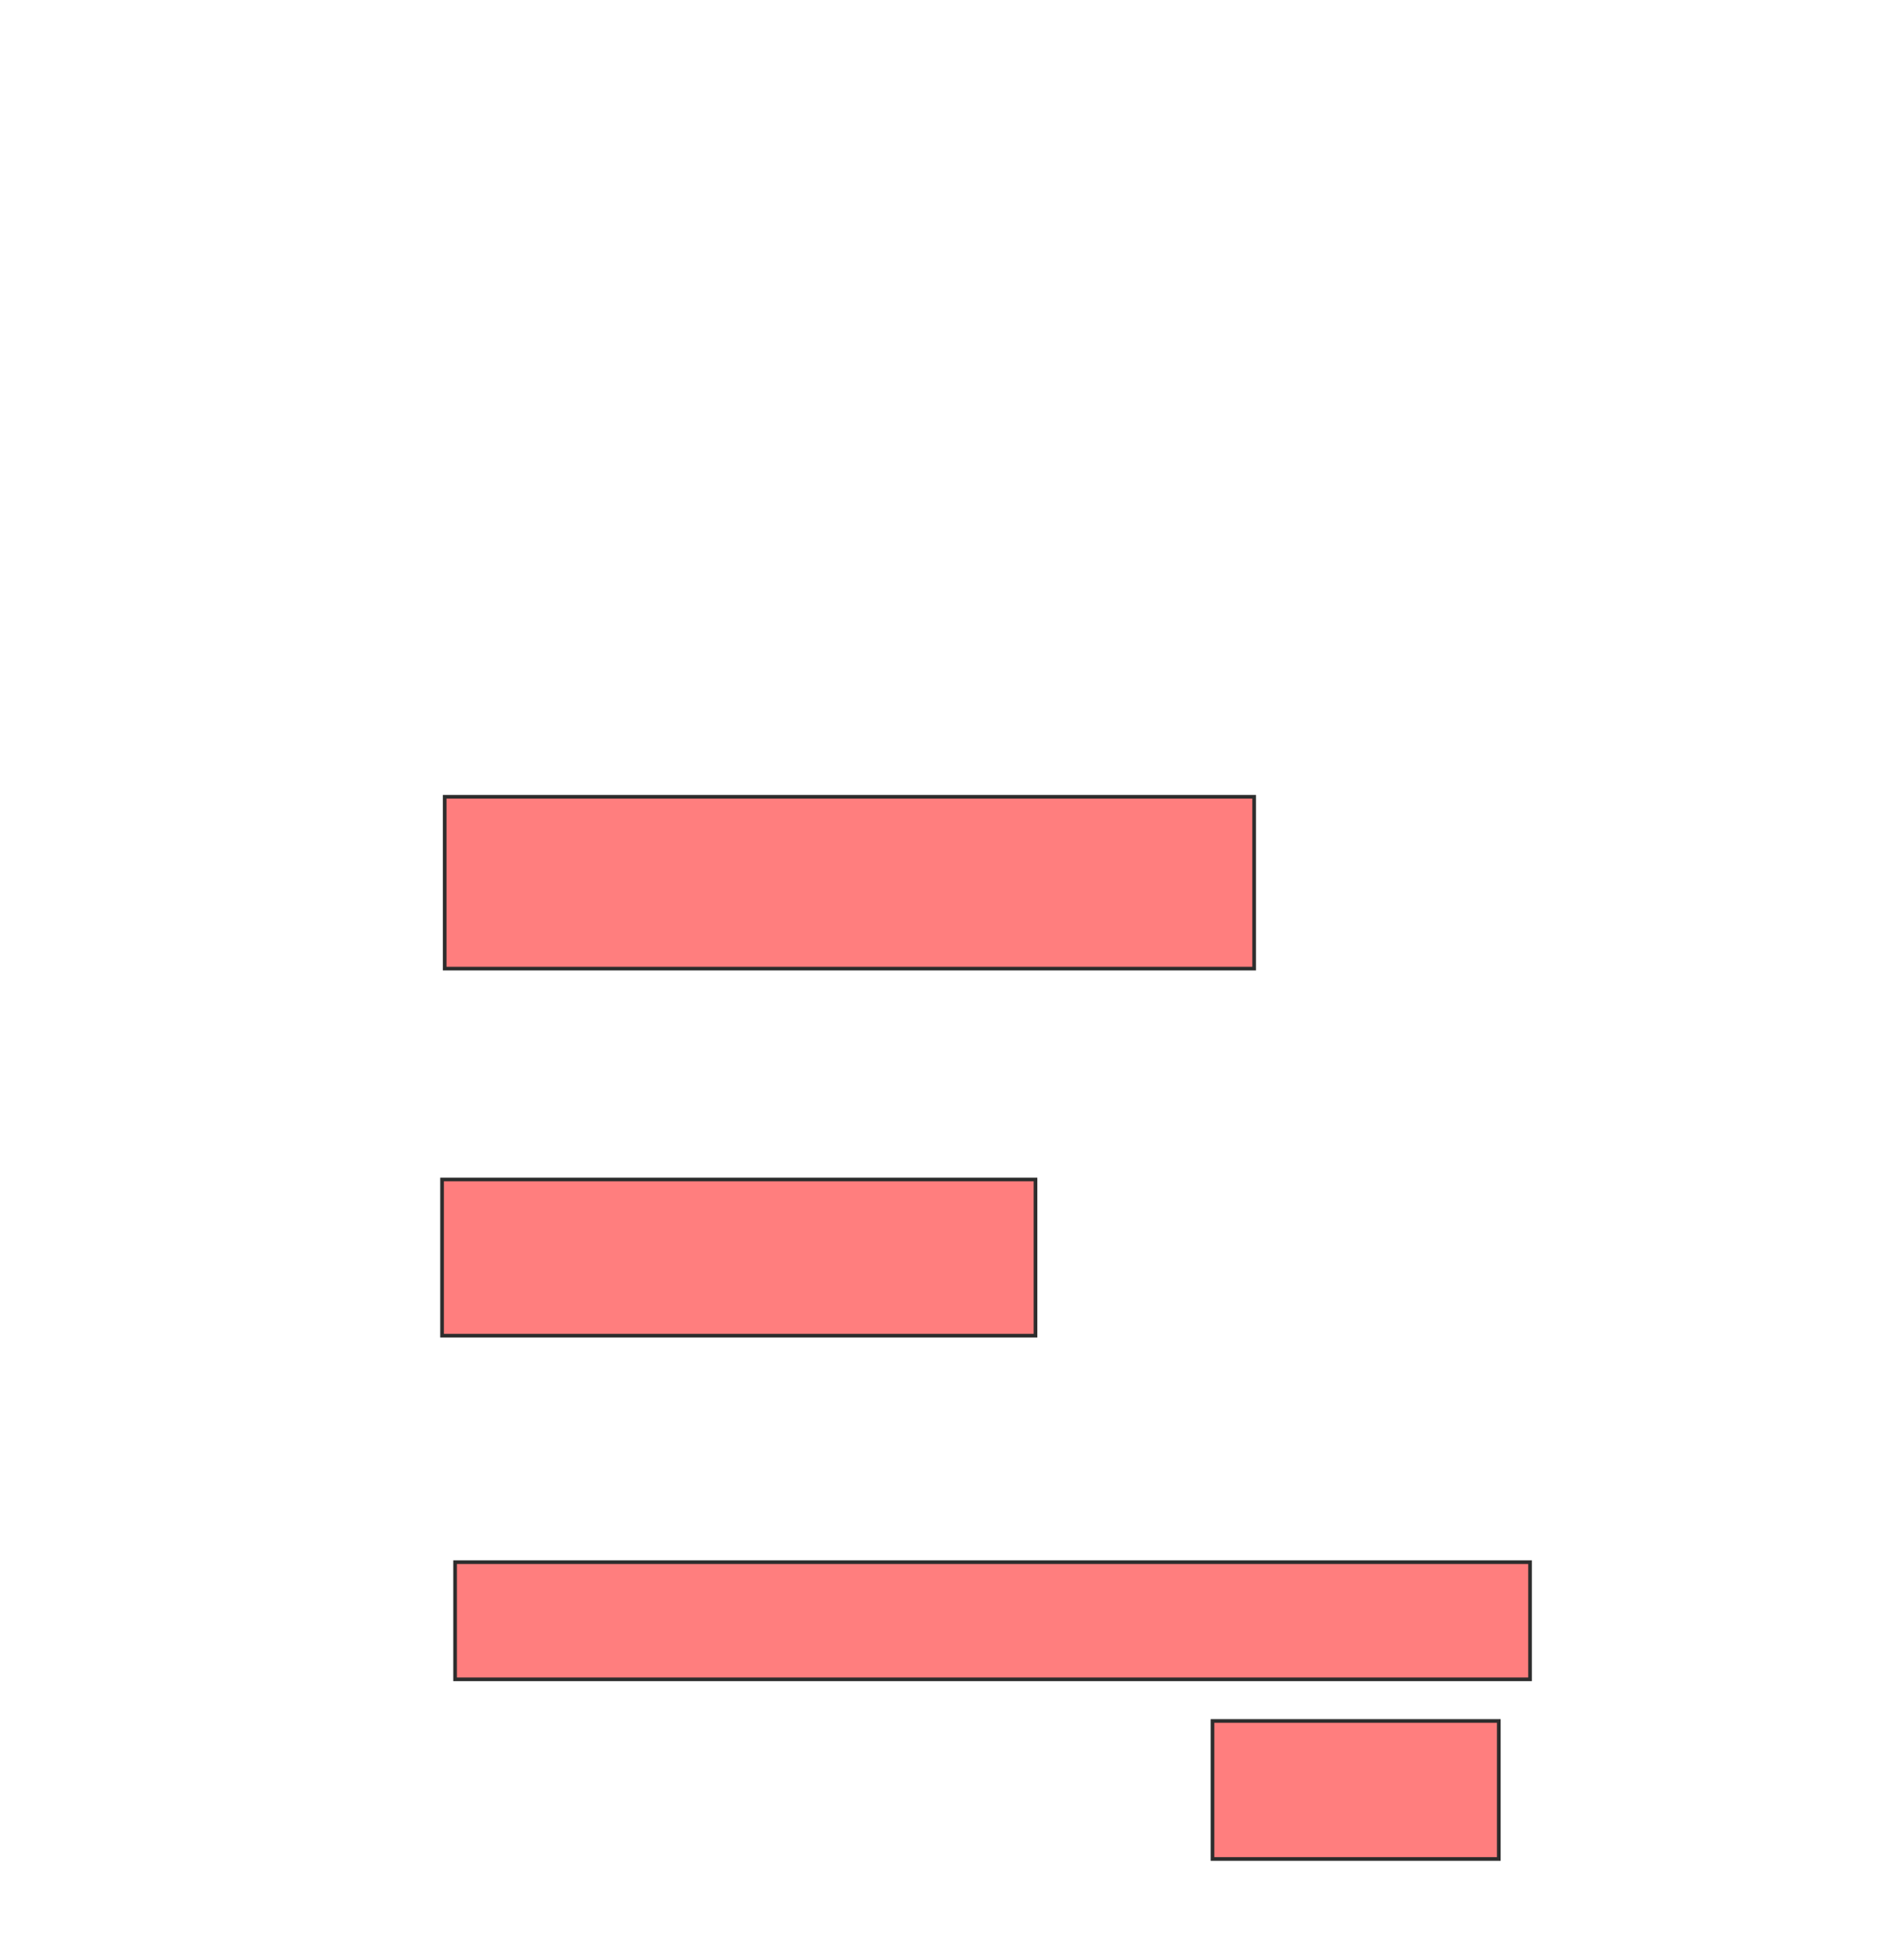 <svg xmlns="http://www.w3.org/2000/svg" width="515" height="534">
 <!-- Created with Image Occlusion Enhanced -->
 <g>
  <title>Labels</title>
 </g>
 <g>
  <title>Masks</title>
  <g id="cd5d2b0cd2de4cc9b81ed7b2dd260160-oa-1" class="qshape">
   <rect height="46.809" width="220.567" y="217.064" x="121.17" stroke="#2D2D2D" fill="#FF7E7E" class="qshape"/>
   <rect height="42.553" width="161.702" y="321.319" x="120.461" stroke="#2D2D2D" fill="#FF7E7E" class="qshape"/>
   <rect height="31.915" width="292.908" y="425.574" x="124.007" stroke="#2D2D2D" fill="#FF7E7E" class="qshape"/>
   <rect height="37.589" width="78.014" y="468.837" x="330.39" stroke="#2D2D2D" fill="#FF7E7E" class="qshape"/>
  </g>
  
 </g>
</svg>